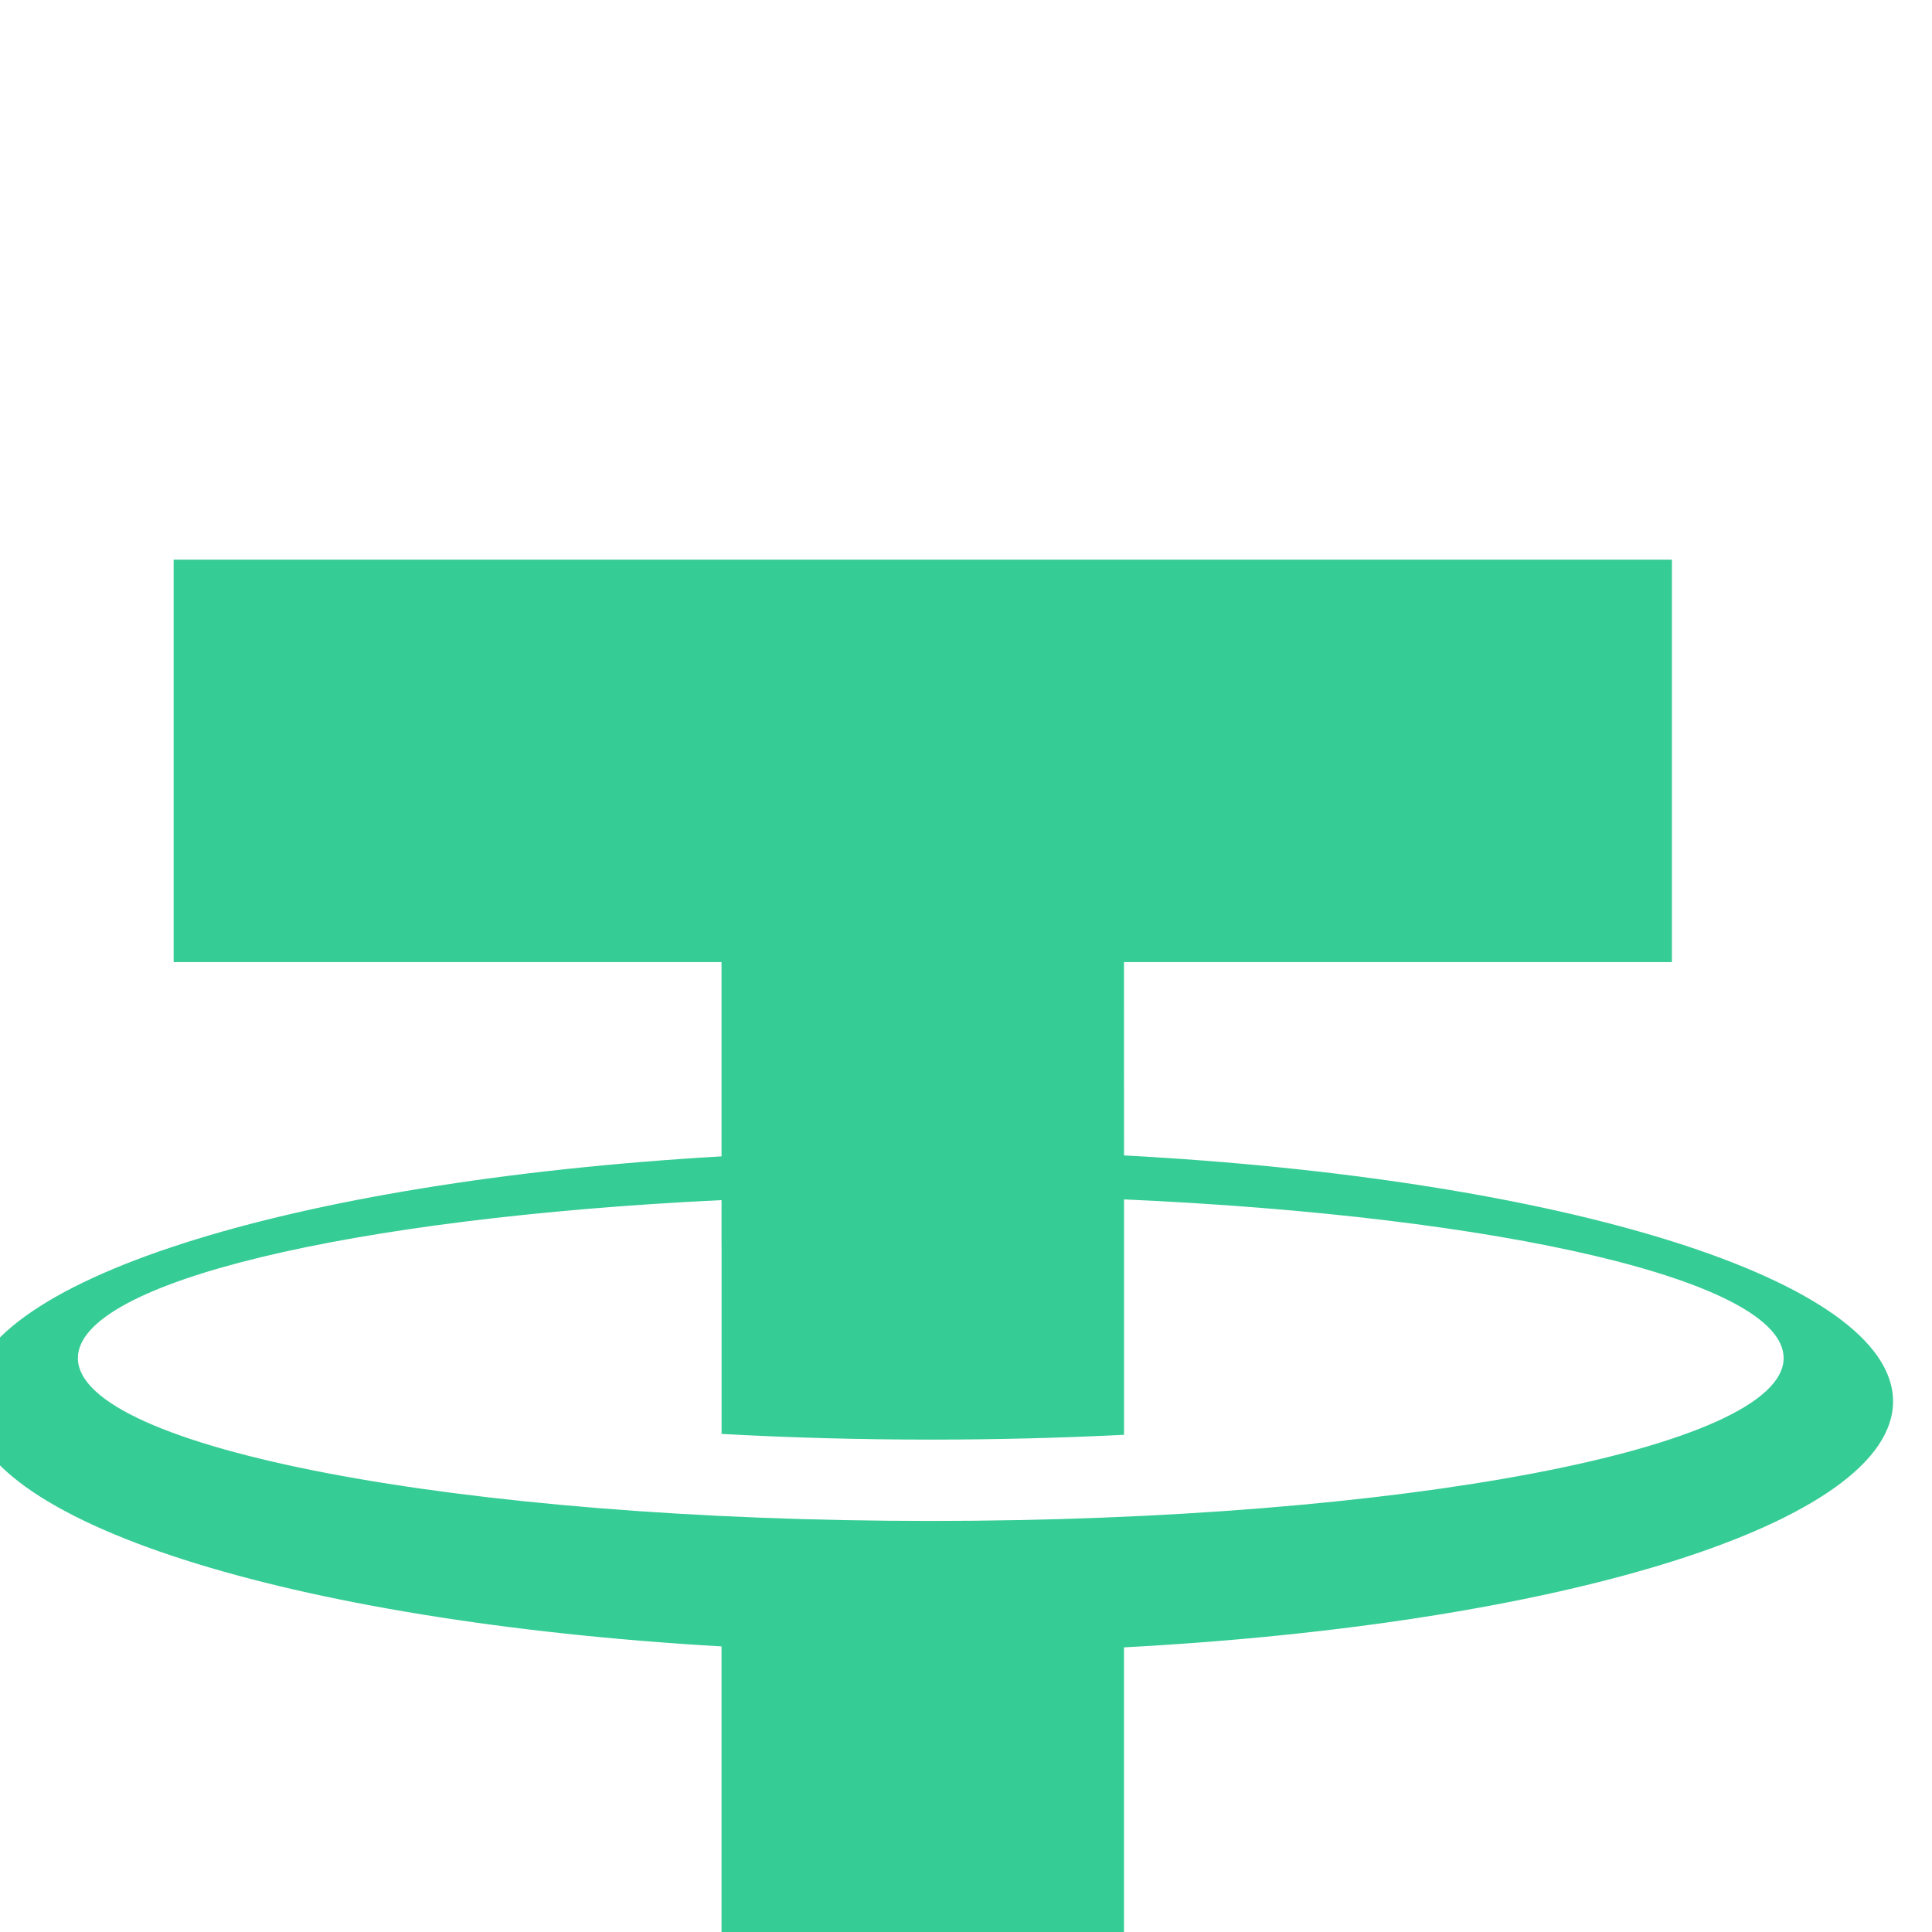 <svg width="226.777" height="226.777" xmlns="http://www.w3.org/2000/svg">

 <g>
  <title>background</title>
  <rect fill="none" id="canvas_background" height="402" width="582" y="-1" x="-1"/>
 </g>
 <g>
  <title>Layer 1</title>
  <path id="svg_1" fill="#36cc95" d="m222.207,164.495c0,-14.245 -38.761,-26.13 -90.27,-28.872l-0.004,-22.697l64.315,0l0,-47.236l-175.864,0l0,47.236l64.31,0l0,22.808c-50.571,2.93 -88.4,14.691 -88.4,28.761c0,14.072 37.829,25.834 88.4,28.759l0,81.504l47.239,0l0,-81.393c51.513,-2.736 90.274,-14.625 90.274,-28.87zm-112.957,14.033c-55.288,0 -100.109,-8.557 -100.109,-19.119c0,-8.943 32.139,-16.451 75.553,-18.54l0,5.383l0.005,0l0,22.059c7.827,0.439 16.053,0.669 24.551,0.669c7.825,0 15.424,-0.199 22.688,-0.563l0,-27.63c44.355,1.961 77.423,9.548 77.423,18.622c-0.001,10.562 -44.823,19.119 -100.111,19.119z"/>
 </g>
</svg>